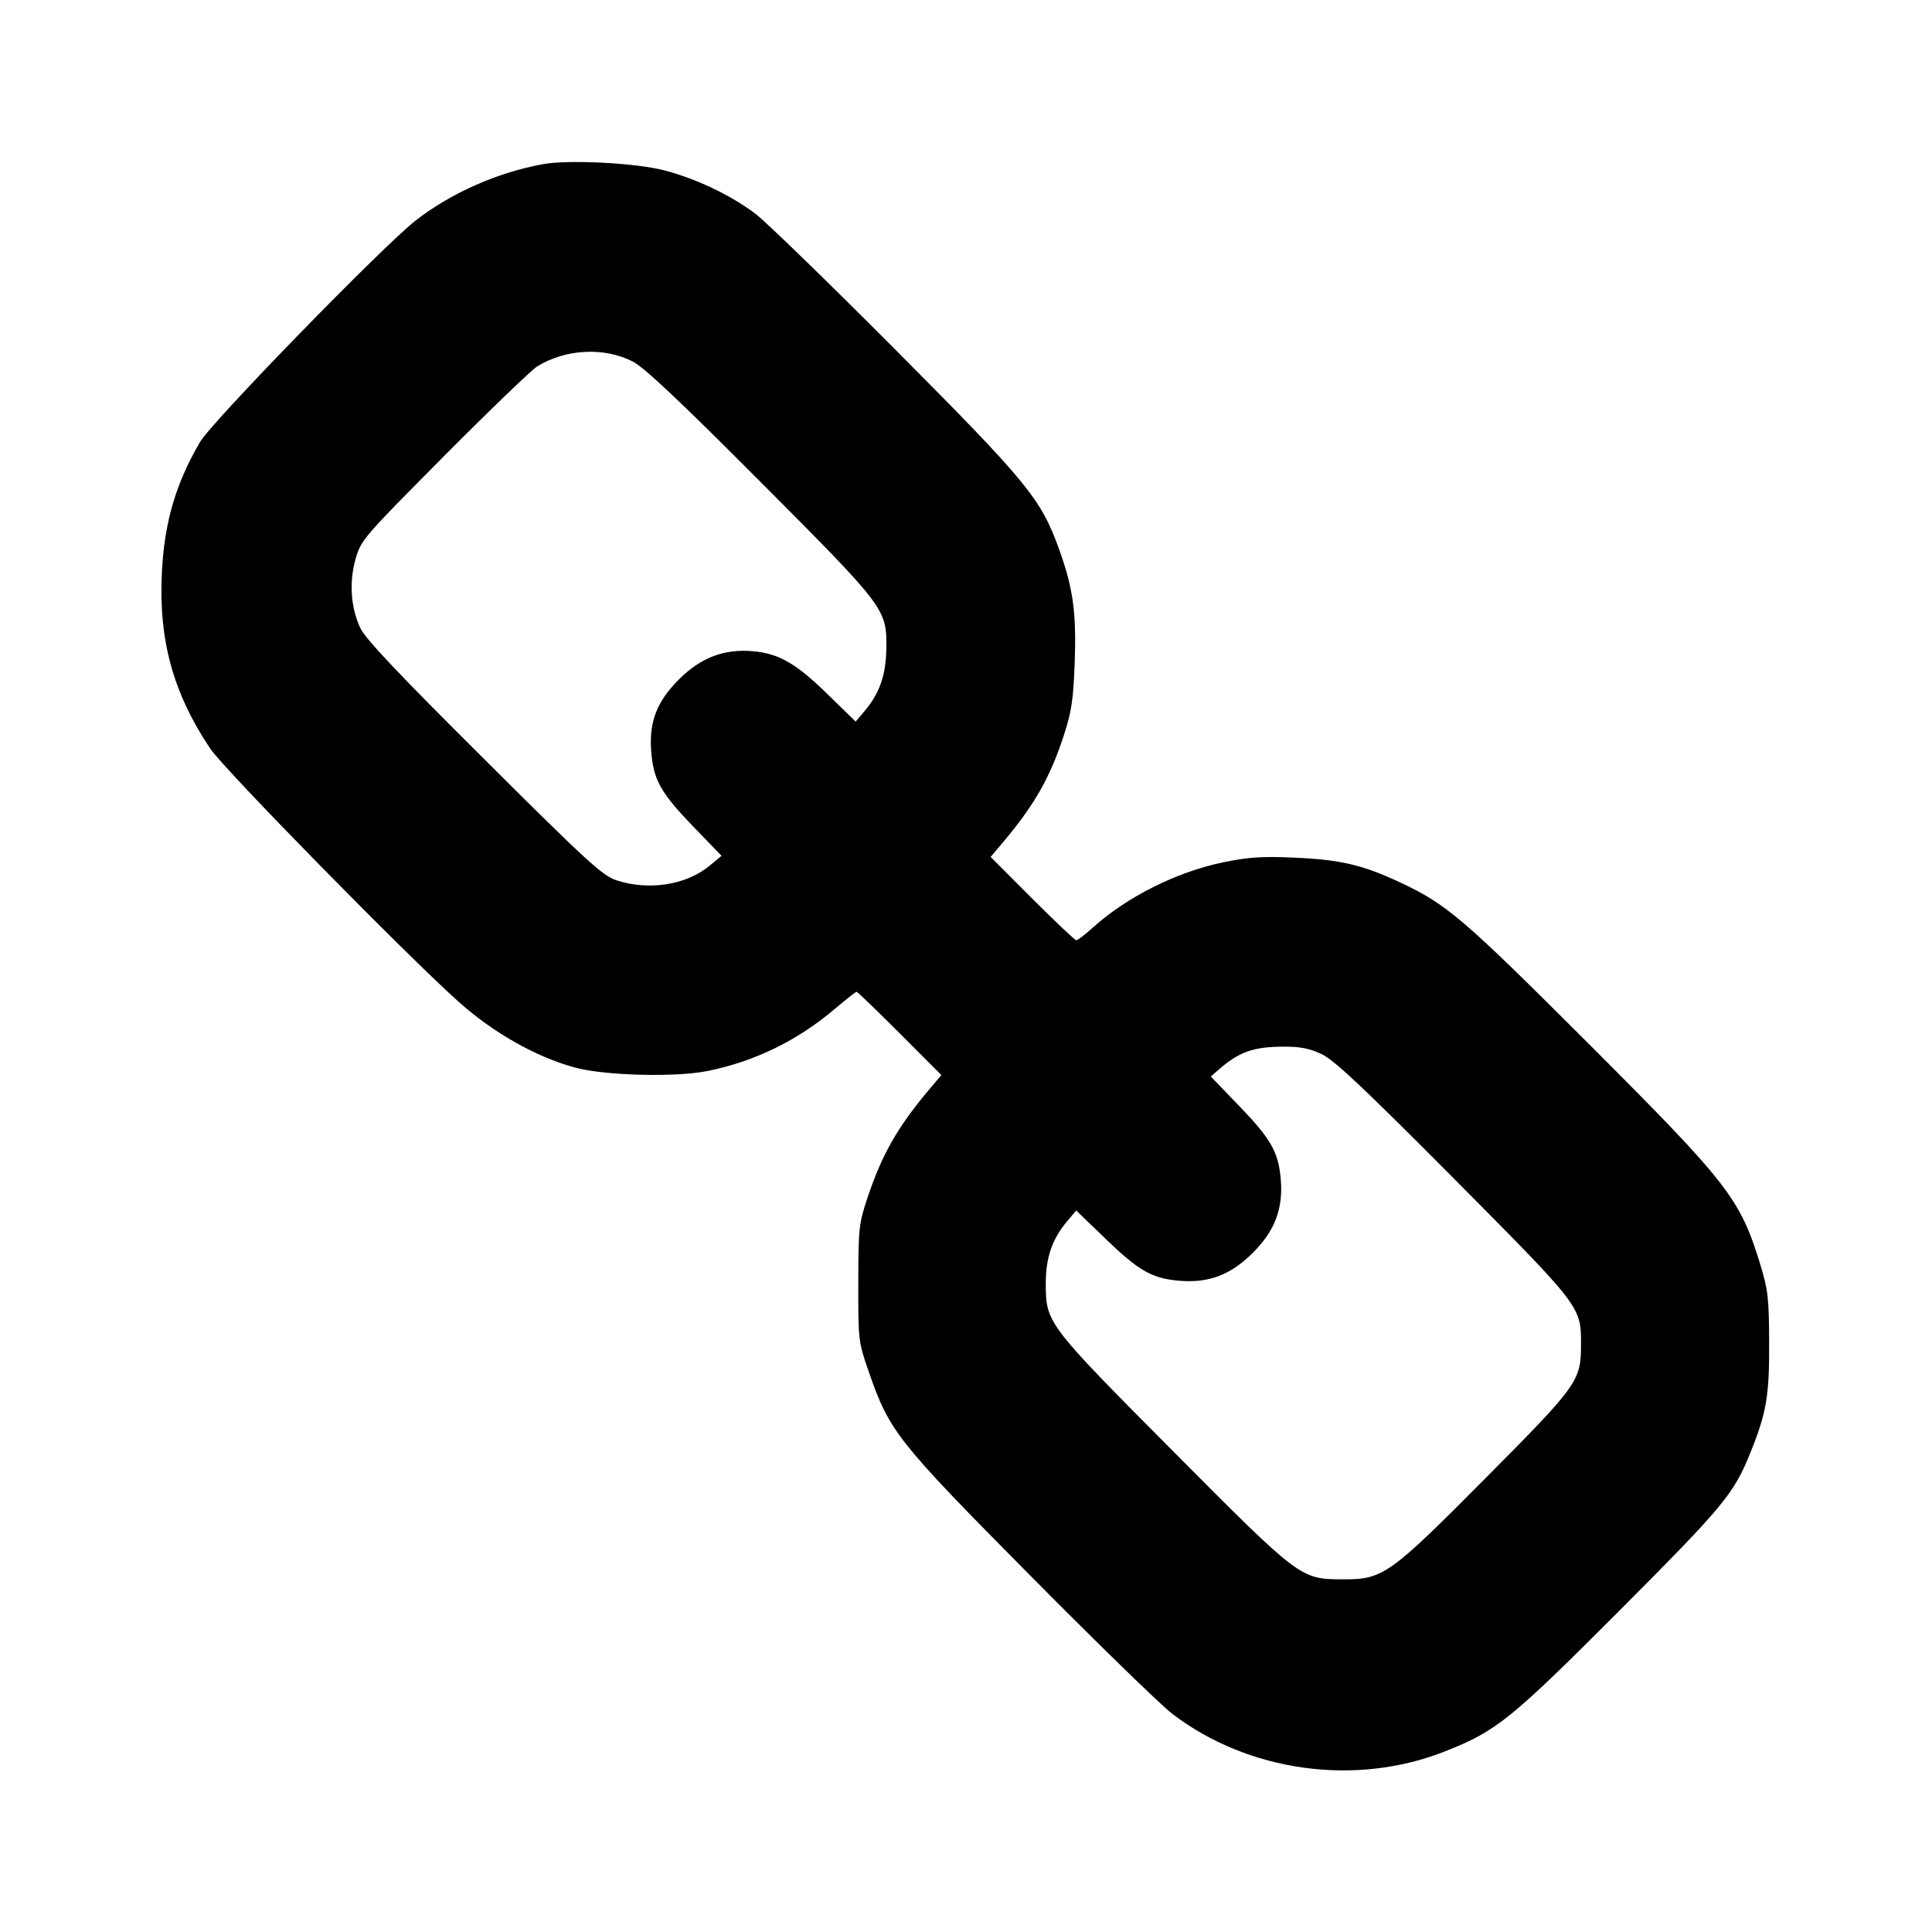<svg xmlns="http://www.w3.org/2000/svg" viewBox="0 0 24 24"><path d="M6.746 2.039 C 6.181 2.142,5.606 2.396,5.167 2.736 C 4.768 3.046,2.633 5.237,2.486 5.489 C 2.184 6.004,2.042 6.487,2.011 7.110 C 1.969 7.951,2.150 8.610,2.612 9.300 C 2.785 9.558,5.044 11.861,5.698 12.445 C 6.126 12.829,6.661 13.131,7.140 13.261 C 7.510 13.362,8.393 13.385,8.791 13.304 C 9.378 13.185,9.906 12.927,10.373 12.531 C 10.509 12.415,10.629 12.321,10.641 12.321 C 10.652 12.320,10.893 12.553,11.177 12.837 L 11.694 13.355 11.537 13.541 C 11.151 13.999,10.954 14.345,10.776 14.880 C 10.669 15.202,10.663 15.258,10.662 15.940 C 10.661 16.651,10.662 16.665,10.792 17.040 C 11.049 17.783,11.141 17.899,12.800 19.574 C 13.625 20.407,14.417 21.178,14.560 21.288 C 15.505 22.011,16.838 22.196,17.948 21.757 C 18.591 21.504,18.766 21.362,20.121 20.004 C 21.413 18.708,21.537 18.559,21.744 18.046 C 21.944 17.551,21.980 17.338,21.977 16.680 C 21.975 16.125,21.963 16.023,21.867 15.708 C 21.615 14.886,21.473 14.704,19.725 12.956 C 18.166 11.398,17.973 11.233,17.385 10.958 C 16.923 10.743,16.650 10.679,16.080 10.654 C 15.673 10.636,15.509 10.647,15.195 10.712 C 14.614 10.832,13.994 11.144,13.571 11.527 C 13.478 11.611,13.388 11.680,13.370 11.680 C 13.353 11.680,13.107 11.447,12.823 11.163 L 12.306 10.645 12.463 10.459 C 12.853 9.997,13.050 9.648,13.220 9.120 C 13.311 8.840,13.334 8.684,13.350 8.235 C 13.373 7.607,13.331 7.306,13.154 6.816 C 12.929 6.194,12.764 5.993,11.126 4.347 C 10.298 3.515,9.514 2.754,9.385 2.656 C 9.080 2.425,8.651 2.221,8.255 2.117 C 7.900 2.024,7.068 1.981,6.746 2.039 M7.860 4.491 C 8.005 4.566,8.438 4.974,9.448 5.987 C 11.011 7.556,11.018 7.565,11.010 8.068 C 11.005 8.387,10.925 8.615,10.741 8.832 L 10.629 8.964 10.285 8.628 C 9.889 8.241,9.679 8.120,9.357 8.090 C 8.997 8.058,8.710 8.166,8.436 8.438 C 8.158 8.715,8.060 8.969,8.090 9.339 C 8.118 9.688,8.208 9.849,8.610 10.266 L 8.963 10.631 8.814 10.755 C 8.523 10.995,8.057 11.067,7.657 10.935 C 7.482 10.876,7.300 10.710,6.011 9.426 C 4.951 8.372,4.538 7.935,4.476 7.802 C 4.356 7.547,4.335 7.227,4.419 6.937 C 4.485 6.708,4.521 6.667,5.514 5.668 C 6.078 5.100,6.600 4.598,6.673 4.552 C 7.025 4.334,7.506 4.309,7.860 4.491 M16.420 13.096 C 16.576 13.170,16.940 13.513,18.065 14.645 C 19.645 16.236,19.640 16.230,19.640 16.700 C 19.640 17.154,19.605 17.203,18.464 18.352 C 17.259 19.566,17.182 19.621,16.680 19.619 C 16.153 19.617,16.152 19.616,14.573 18.028 C 13.003 16.449,12.991 16.434,12.991 15.944 C 12.991 15.620,13.070 15.392,13.258 15.169 L 13.369 15.037 13.735 15.390 C 14.144 15.785,14.308 15.879,14.638 15.909 C 15.011 15.943,15.286 15.840,15.563 15.563 C 15.840 15.286,15.943 15.011,15.909 14.638 C 15.879 14.308,15.785 14.144,15.392 13.737 L 15.041 13.373 15.130 13.295 C 15.390 13.067,15.564 13.004,15.940 13.002 C 16.154 13.001,16.267 13.023,16.420 13.096 " stroke="none" fill-rule="evenodd" fill="black"></path></svg>
